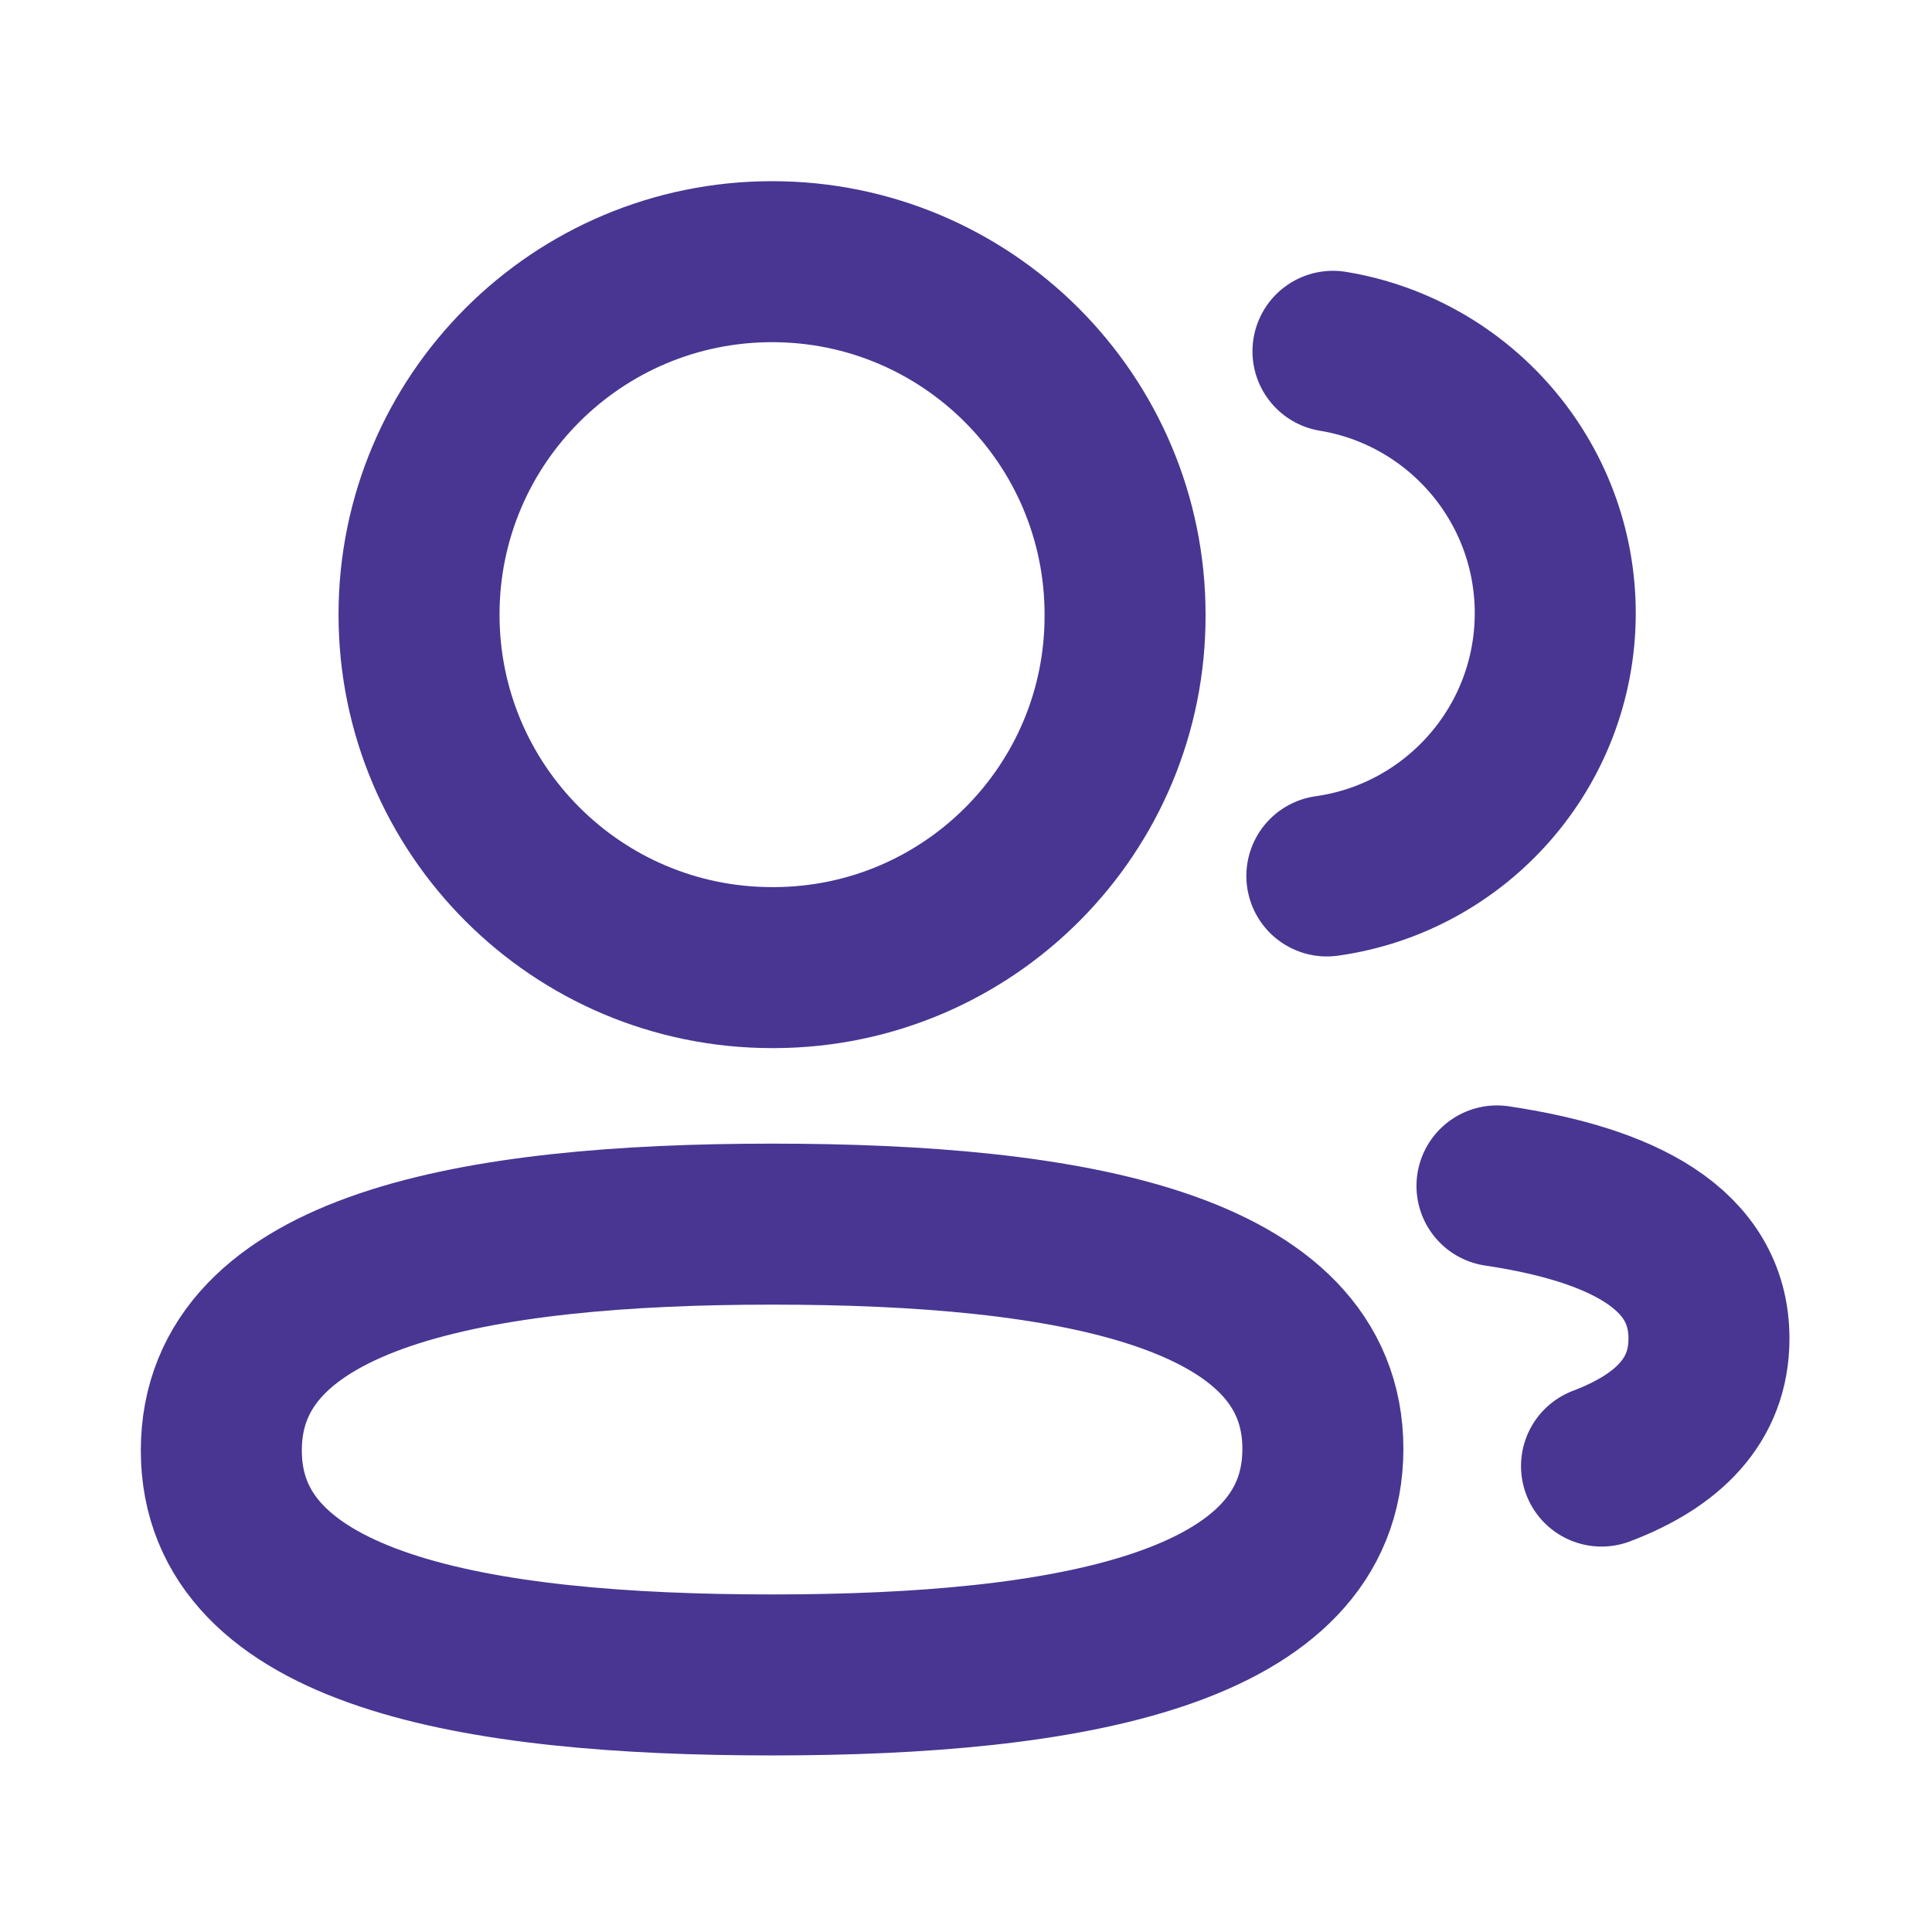 <svg width="18" height="18" viewBox="0 0 18 18" fill="none" xmlns="http://www.w3.org/2000/svg">
<path fill-rule="evenodd" clip-rule="evenodd" d="M7.194 11.405C9.96 11.405 12.325 11.825 12.325 13.499C12.325 15.174 9.976 15.605 7.194 15.605C4.426 15.605 2.062 15.19 2.062 13.514C2.062 11.839 4.41 11.405 7.194 11.405Z" stroke="#483692" stroke-width="1.5" stroke-linecap="round" stroke-linejoin="round"/>
<path fill-rule="evenodd" clip-rule="evenodd" d="M7.194 9.015C5.377 9.015 3.904 7.543 3.904 5.726C3.904 3.91 5.377 2.438 7.194 2.438C9.009 2.438 10.482 3.91 10.482 5.726C10.489 7.536 9.027 9.008 7.217 9.015H7.194Z" stroke="#483692" stroke-width="1.5" stroke-linecap="round" stroke-linejoin="round"/>
<path d="M12.362 8.161C13.563 7.993 14.488 6.962 14.49 5.715C14.49 4.486 13.594 3.466 12.419 3.273" stroke="#483692" stroke-width="1.5" stroke-linecap="round" stroke-linejoin="round"/>
<path d="M13.947 11.049C15.11 11.223 15.922 11.631 15.922 12.471C15.922 13.049 15.54 13.424 14.921 13.659" stroke="#483692" stroke-width="1.5" stroke-linecap="round" stroke-linejoin="round"/>
</svg>

